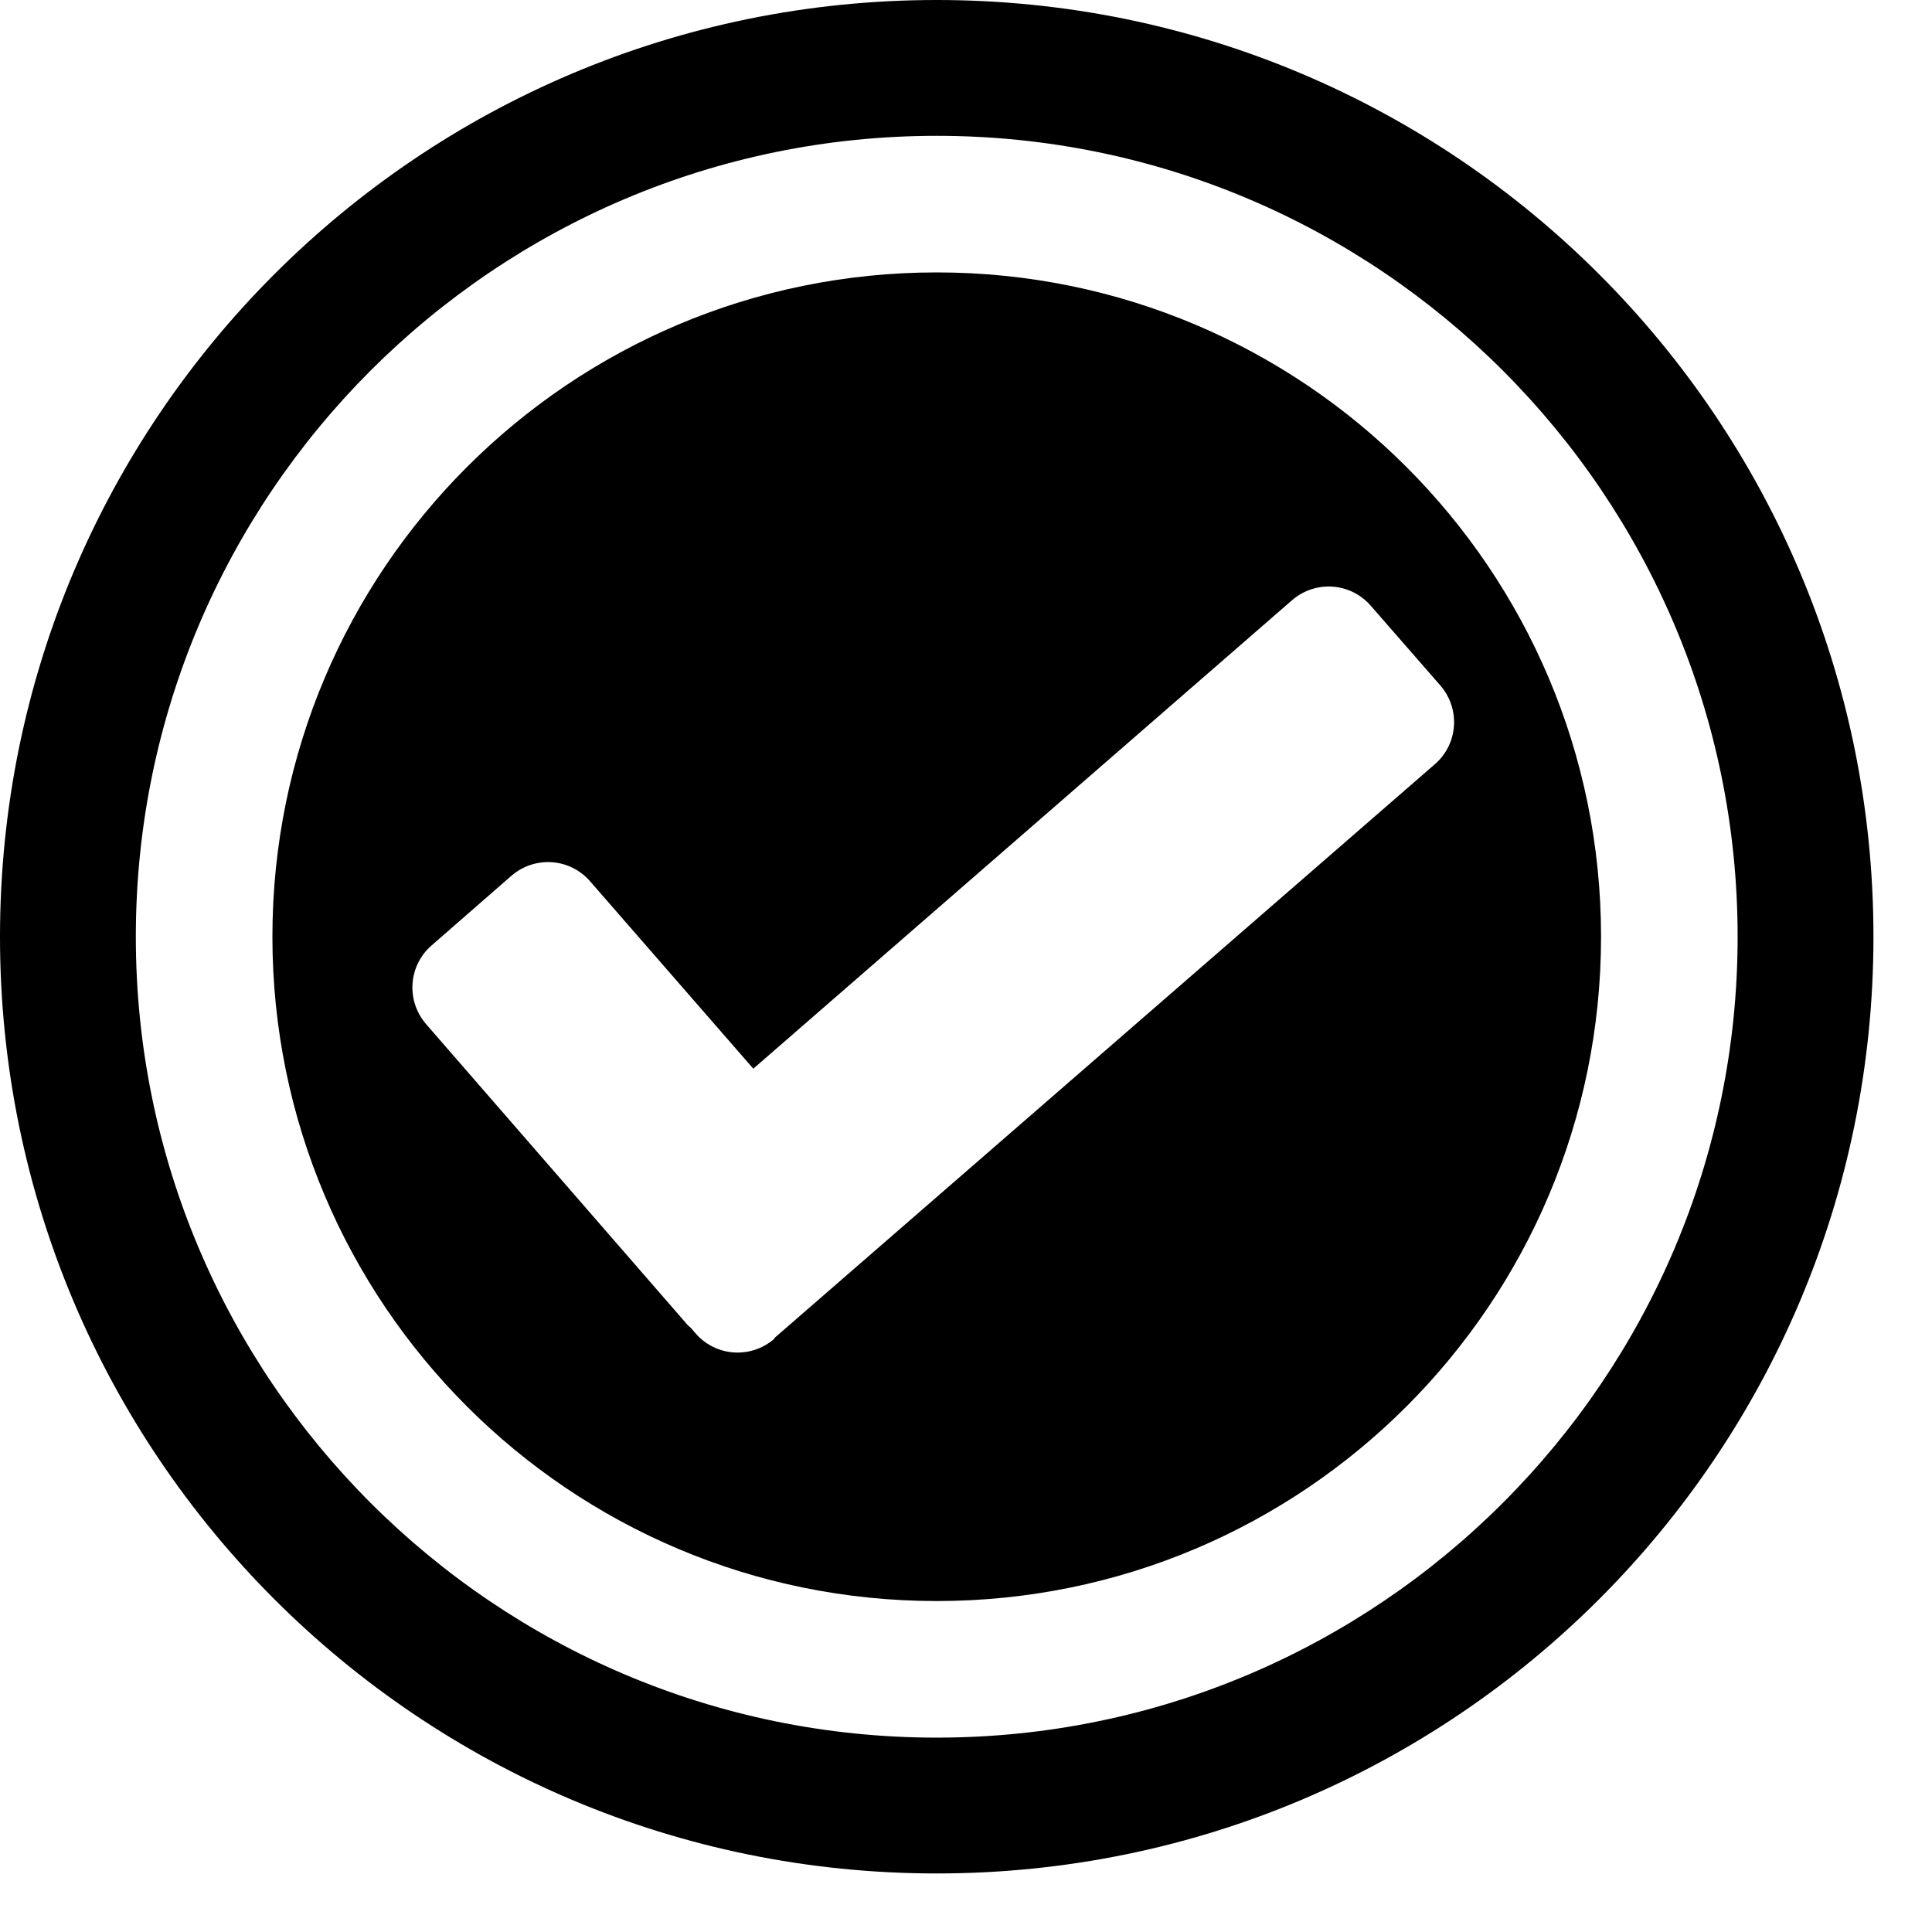 <svg version="1.1" xmlns="http://www.w3.org/2000/svg" width="32" height="32" viewBox="0 0 33 33">
    <path
        d="M16 2.32c7.547 0 13.68 6.133 13.68 13.68s-6.133 13.68-13.68 13.68-13.68-6.133-13.68-13.68 6.133-13.68 13.68-13.68zM16 0c-8.84 0-16 7.16-16 16s7.16 16 16 16 16-7.16 16-16-7.16-16-16-16v0zM16 4.653c-6.267 0-11.347 5.080-11.347 11.347s5.080 11.347 11.347 11.347 11.347-5.080 11.347-11.347-5.080-11.347-11.347-11.347zM13.227 22.867c-0.4 0.347-1 0.307-1.347-0.093l-0.080-0.093s-0.067-0.053-0.093-0.093l-4.427-5.093c-0.347-0.4-0.307-1 0.093-1.347l1.36-1.187c0.4-0.347 1-0.307 1.347 0.093l2.787 3.2 9.2-8c0.4-0.347 1-0.307 1.347 0.093l1.187 1.36c0.347 0.4 0.307 1-0.093 1.347l-11.28 9.8z">
    </path>
</svg>
